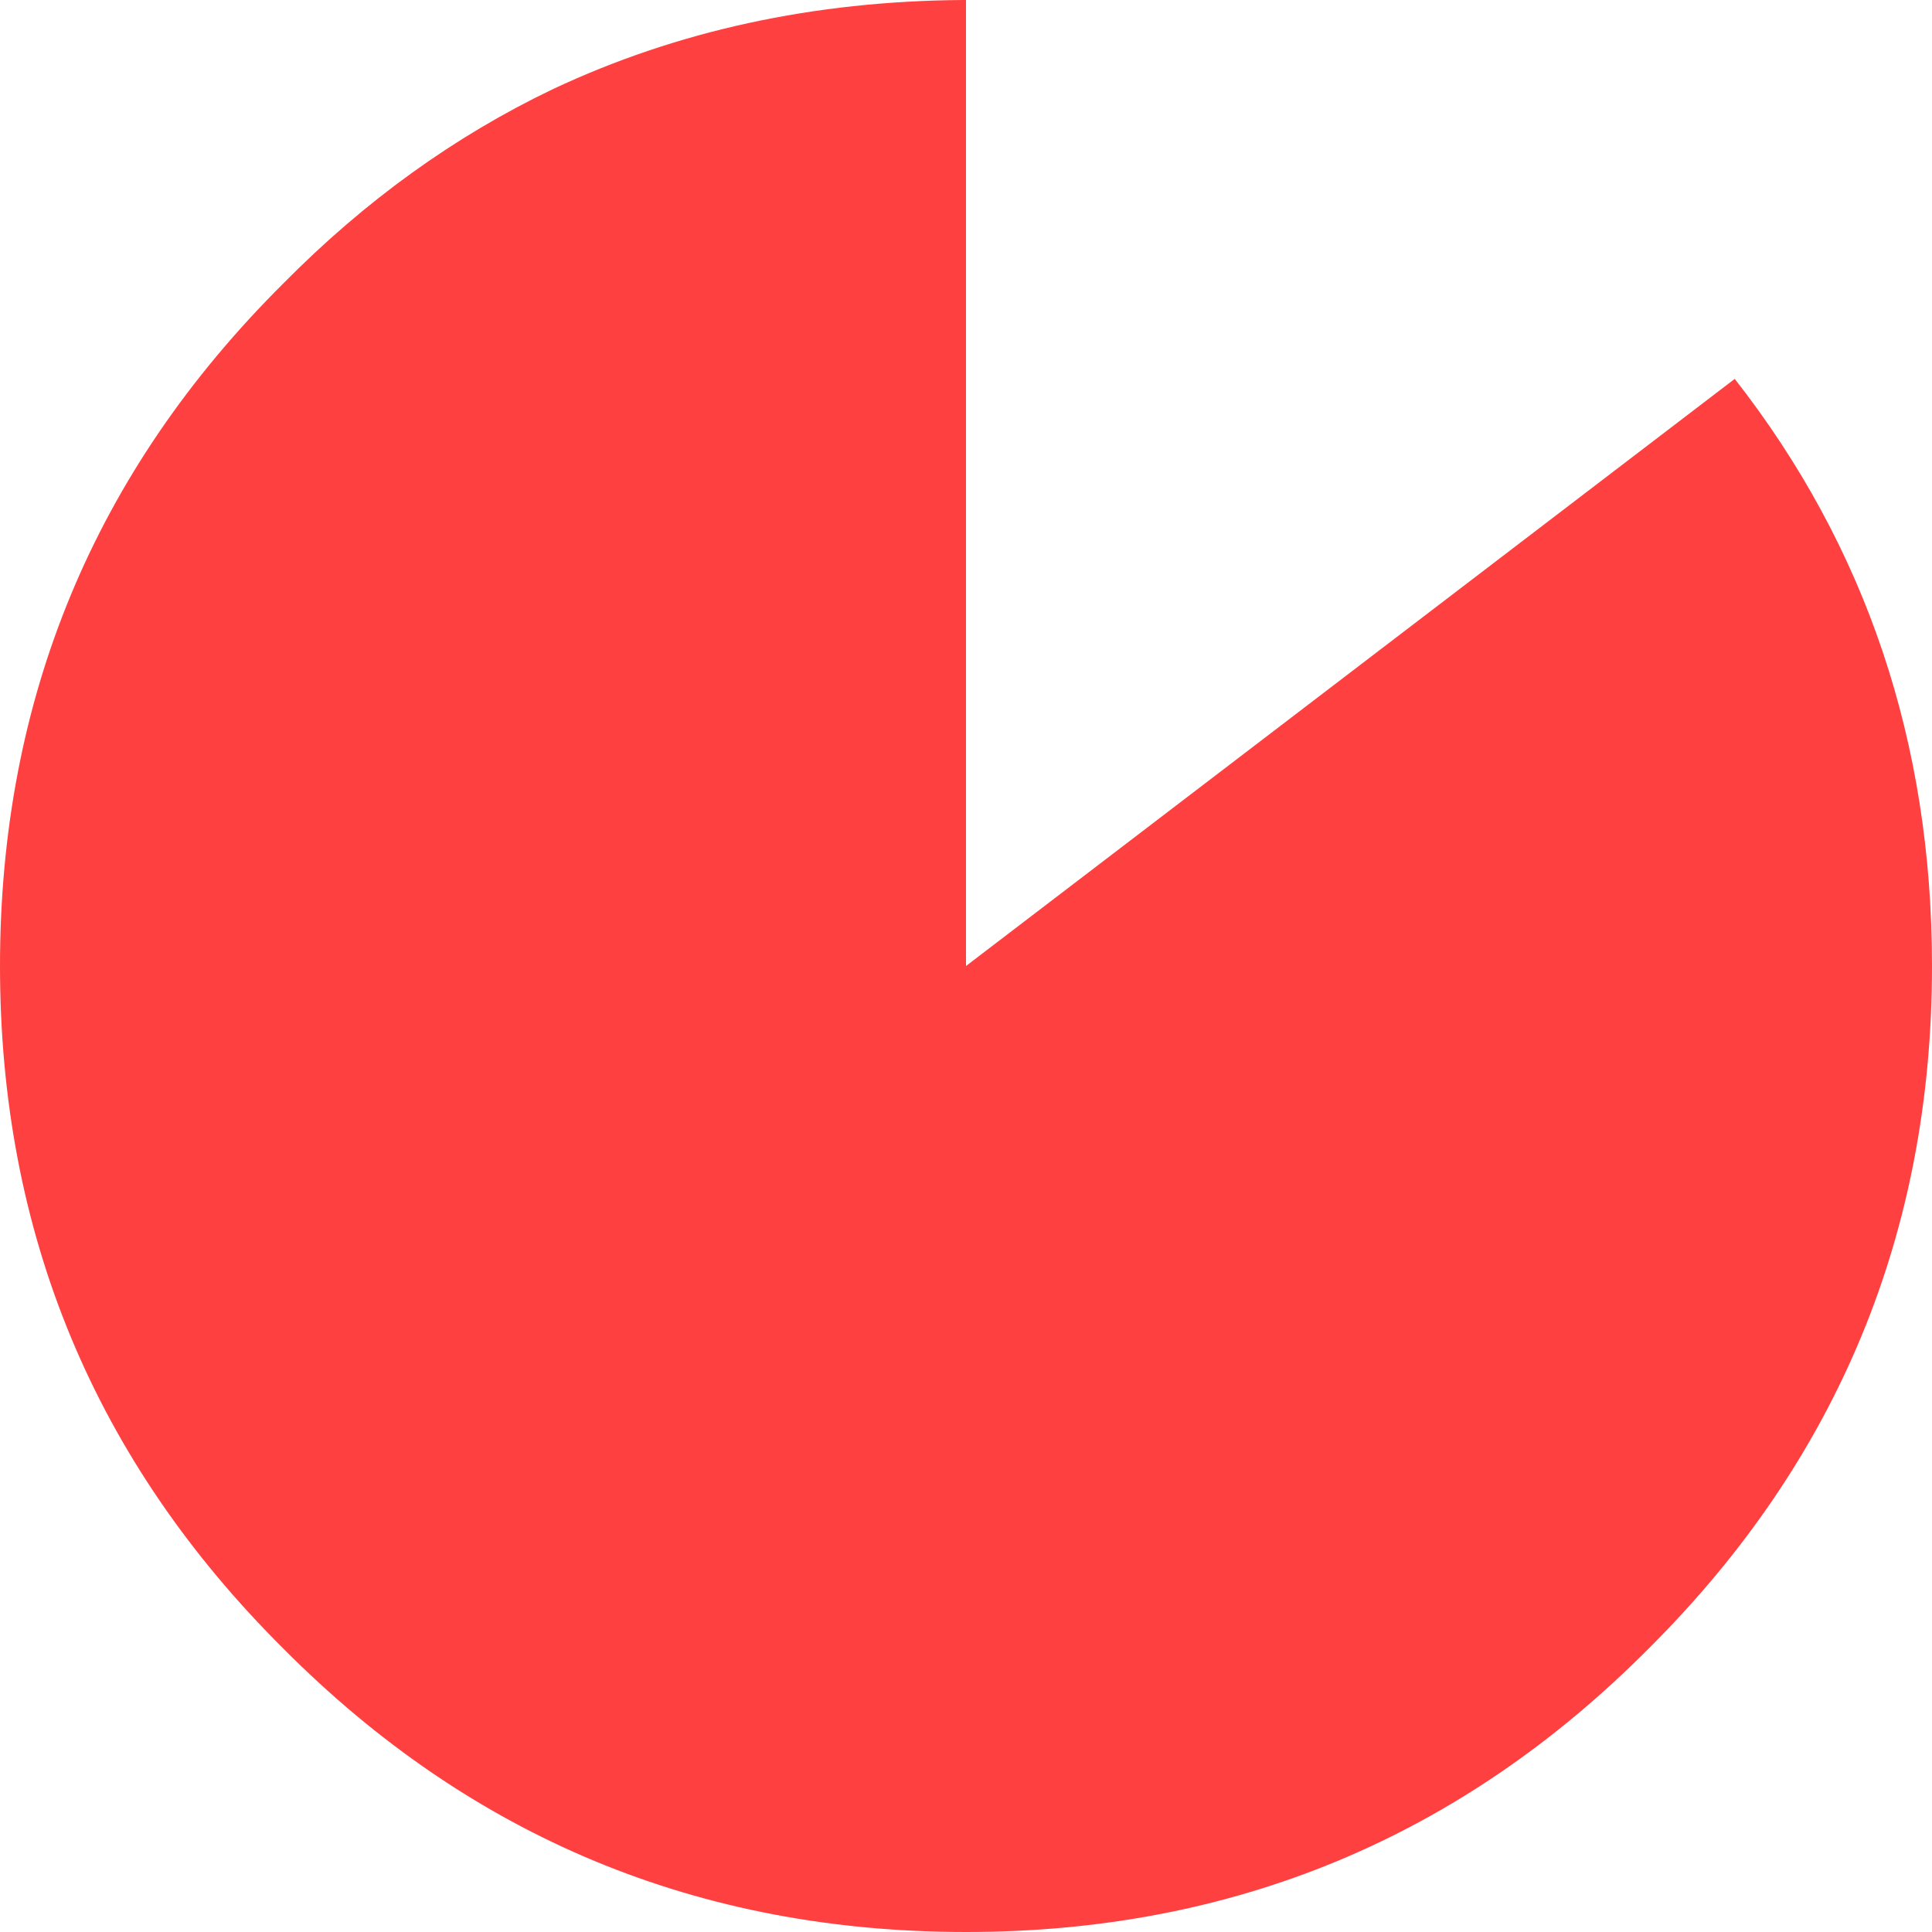 <?xml version="1.0" encoding="UTF-8" standalone="no"?>
<svg xmlns:xlink="http://www.w3.org/1999/xlink" height="61.7px" width="61.7px" xmlns="http://www.w3.org/2000/svg">
  <g transform="matrix(1.0, 0.0, 0.0, 1.0, 30.85, 30.85)">
    <path d="M-13.2 -28.0 Q-7.25 -30.8 -0.1 -30.85 L0.0 -30.85 0.0 0.0 24.55 -18.75 Q30.85 -10.7 30.85 0.0 30.85 12.75 21.85 21.75 L21.8 21.8 Q12.8 30.85 0.0 30.85 -12.8 30.85 -21.8 21.8 -30.85 12.8 -30.85 0.0 -30.85 -12.8 -21.8 -21.8 -17.9 -25.75 -13.2 -28.0" fill="#ff0000" fill-opacity="0.749" fill-rule="evenodd" stroke="none"/>
  </g>
</svg>
